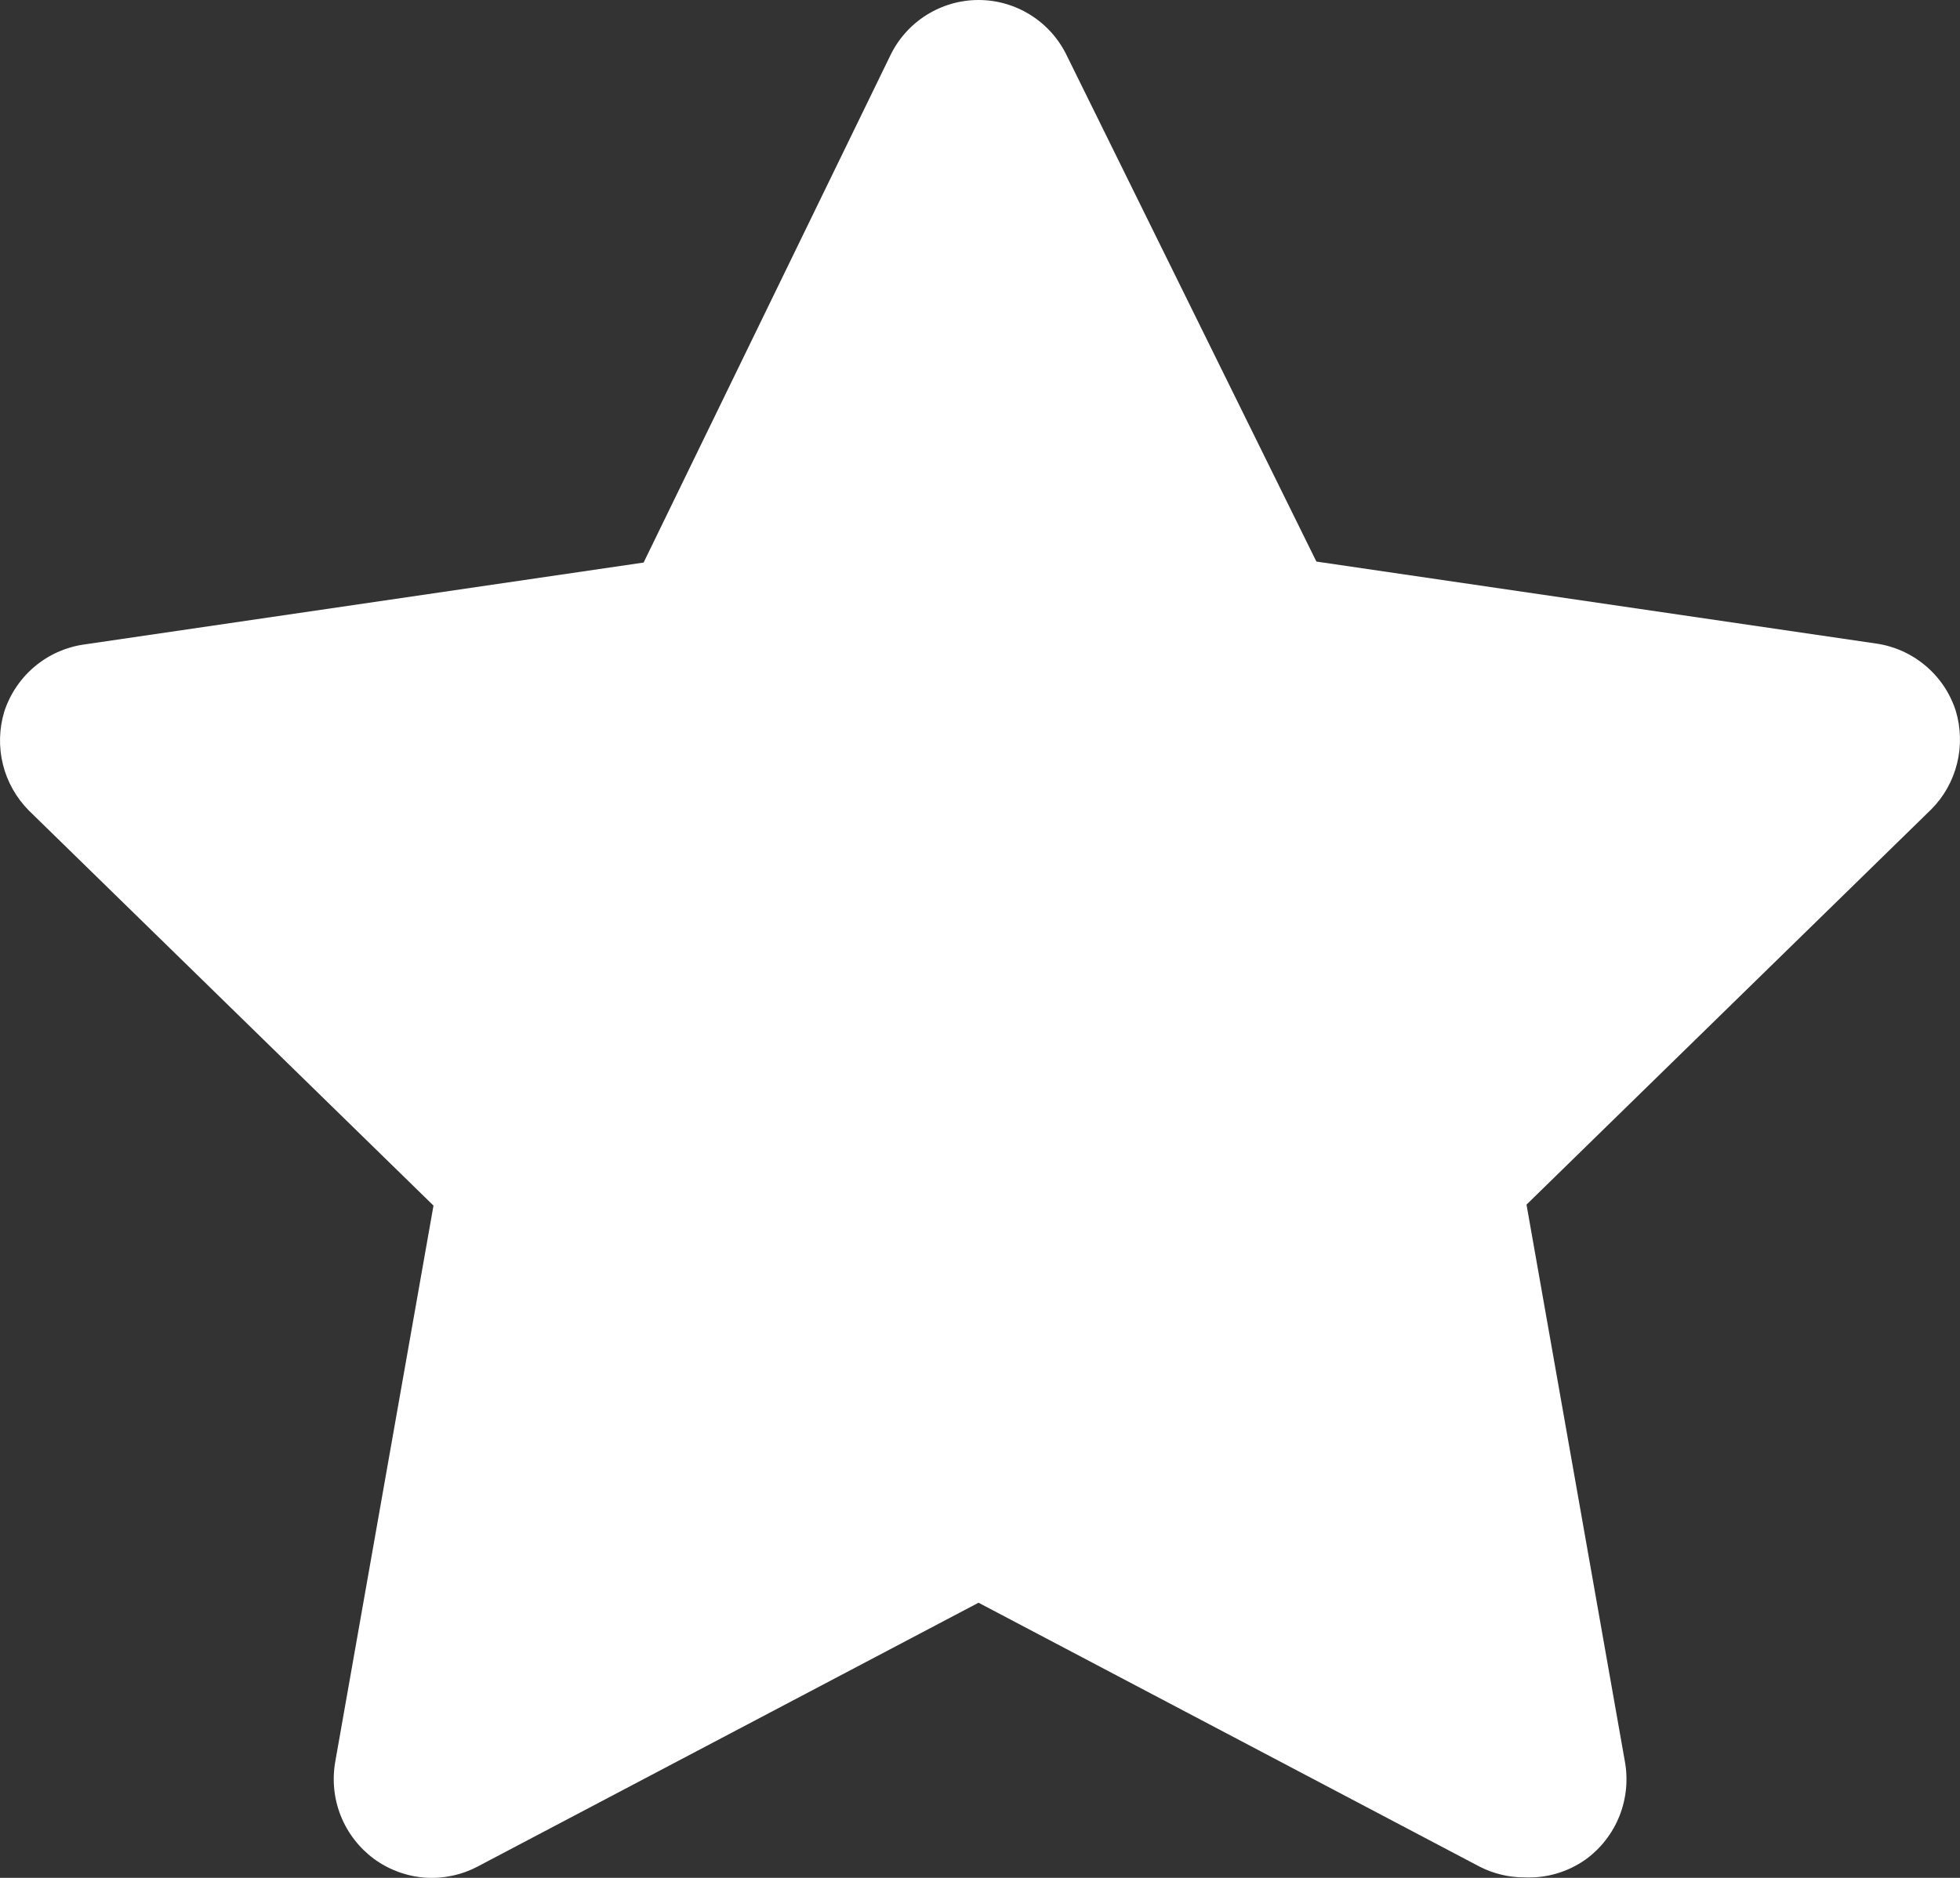 <svg width="24" height="23" viewBox="0 0 24 23" fill="none" xmlns="http://www.w3.org/2000/svg">
<rect x="0" y="0" width="24" height="23" fill="#333333" stroke="none"/>
<path d="M18.668 22.994C18.476 22.995 18.286 22.949 18.115 22.861L11.982 19.63L5.849 22.861C5.65 22.966 5.425 23.013 5.201 22.997C4.976 22.98 4.761 22.9 4.579 22.767C4.398 22.633 4.257 22.451 4.173 22.241C4.089 22.031 4.066 21.801 4.105 21.578L5.308 14.766L0.353 9.927C0.199 9.771 0.089 9.577 0.036 9.364C-0.017 9.15 -0.011 8.927 0.052 8.717C0.122 8.502 0.25 8.311 0.423 8.165C0.595 8.02 0.804 7.926 1.027 7.894L7.881 6.89L10.9 0.683C10.998 0.478 11.152 0.305 11.343 0.185C11.535 0.064 11.756 0 11.982 0C12.208 0 12.429 0.064 12.621 0.185C12.812 0.305 12.966 0.478 13.064 0.683L16.119 6.878L22.973 7.882C23.196 7.914 23.405 8.008 23.577 8.153C23.75 8.298 23.878 8.489 23.948 8.705C24.011 8.915 24.017 9.138 23.964 9.351C23.911 9.565 23.802 9.759 23.647 9.914L18.692 14.754L19.895 21.566C19.938 21.793 19.915 22.028 19.83 22.242C19.745 22.456 19.6 22.642 19.414 22.776C19.196 22.93 18.934 23.006 18.668 22.994Z" fill="white"/>
</svg>
